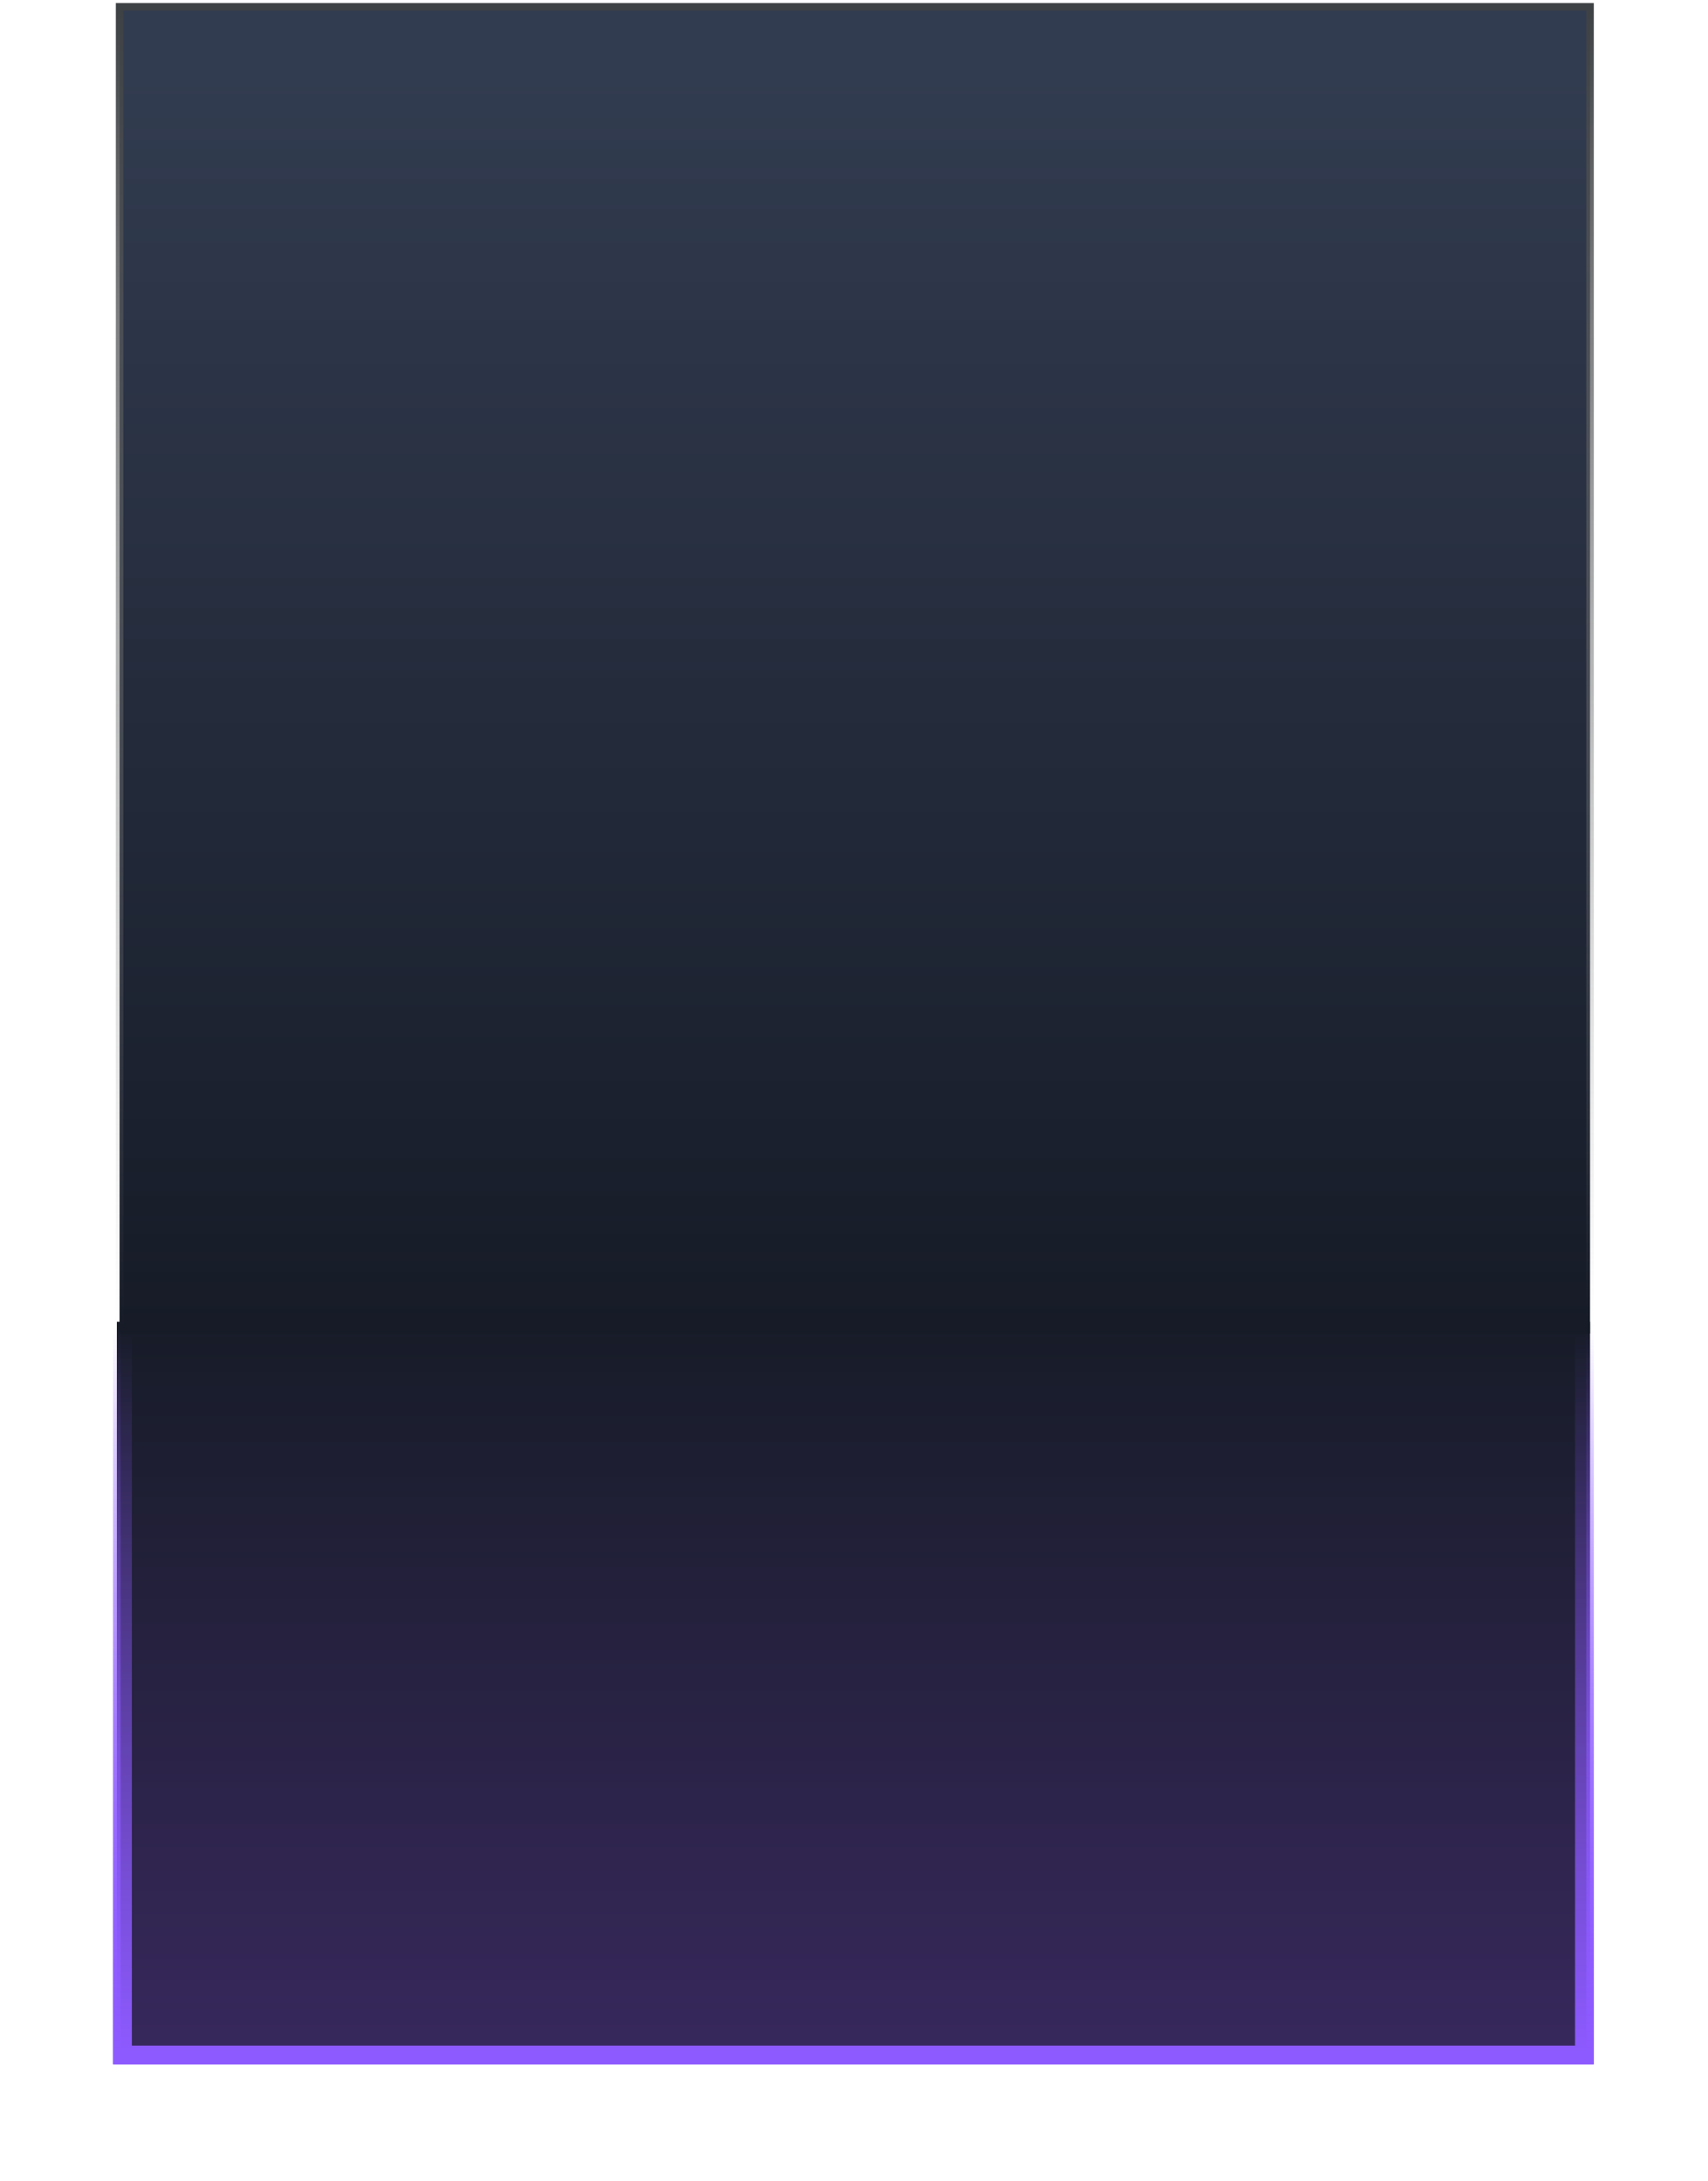 <?xml version="1.0" encoding="UTF-8"?>
<svg width="343px" height="438px" viewBox="0 0 343 438" version="1.1" xmlns="http://www.w3.org/2000/svg" xmlns:xlink="http://www.w3.org/1999/xlink">
    <title>编组 10</title>
    <defs>
        <linearGradient x1="50%" y1="0%" x2="50%" y2="100%" id="linearGradient-1">
            <stop stop-color="#171C28" offset="0%"></stop>
            <stop stop-color="#38285D" offset="100%"></stop>
        </linearGradient>
        <linearGradient x1="50%" y1="0%" x2="50%" y2="100%" id="linearGradient-2">
            <stop stop-color="#8D5AFF" stop-opacity="0" offset="0%"></stop>
            <stop stop-color="#8D5AFF" offset="100%"></stop>
        </linearGradient>
        <linearGradient x1="57.44%" y1="4.581%" x2="57.44%" y2="100%" id="linearGradient-3">
            <stop stop-color="#323C50" offset="0%"></stop>
            <stop stop-color="#161B27" offset="100%"></stop>
        </linearGradient>
        <linearGradient x1="50%" y1="0%" x2="50%" y2="100%" id="linearGradient-4">
            <stop stop-color="#3F4245" offset="0%"></stop>
            <stop stop-color="#979797" stop-opacity="0" offset="100%"></stop>
        </linearGradient>
        <filter x="-7.6%" y="-15.1%" width="115.2%" height="130.2%" filterUnits="objectBoundingBox" id="filter-5">
            <feGaussianBlur stdDeviation="7.533" in="SourceGraphic"></feGaussianBlur>
        </filter>
    </defs>
    <g id="home" stroke="none" stroke-width="1" fill="none" fill-rule="evenodd">
        <g id="mystery-box-list" transform="translate(-791, -958)">
            <g id="编组-10" transform="translate(813.712, 958.609)">
                <path d="M296.601,264.787 L296.601,413.157 L0.753,413.157 L0.753,264.787 L296.601,264.787 Z" id="矩形" stroke="url(#linearGradient-2)" stroke-width="1.507" fill="url(#linearGradient-1)"></path>
                <rect id="矩形" stroke="url(#linearGradient-4)" stroke-width="1.507" fill="url(#linearGradient-3)" x="1.302" y="0.753" width="295.299" height="266.414"></rect>
                <g id="编组-3" transform="translate(0, 264.034)" stroke="url(#linearGradient-2)" stroke-width="3.767">
                    <path d="M295.471,1.883 L295.471,147.993 L1.883,147.993 L1.883,1.883 L295.471,1.883 Z" id="矩形" filter="url(#filter-5)"></path>
                </g>
            </g>
        </g>
    </g>
</svg>